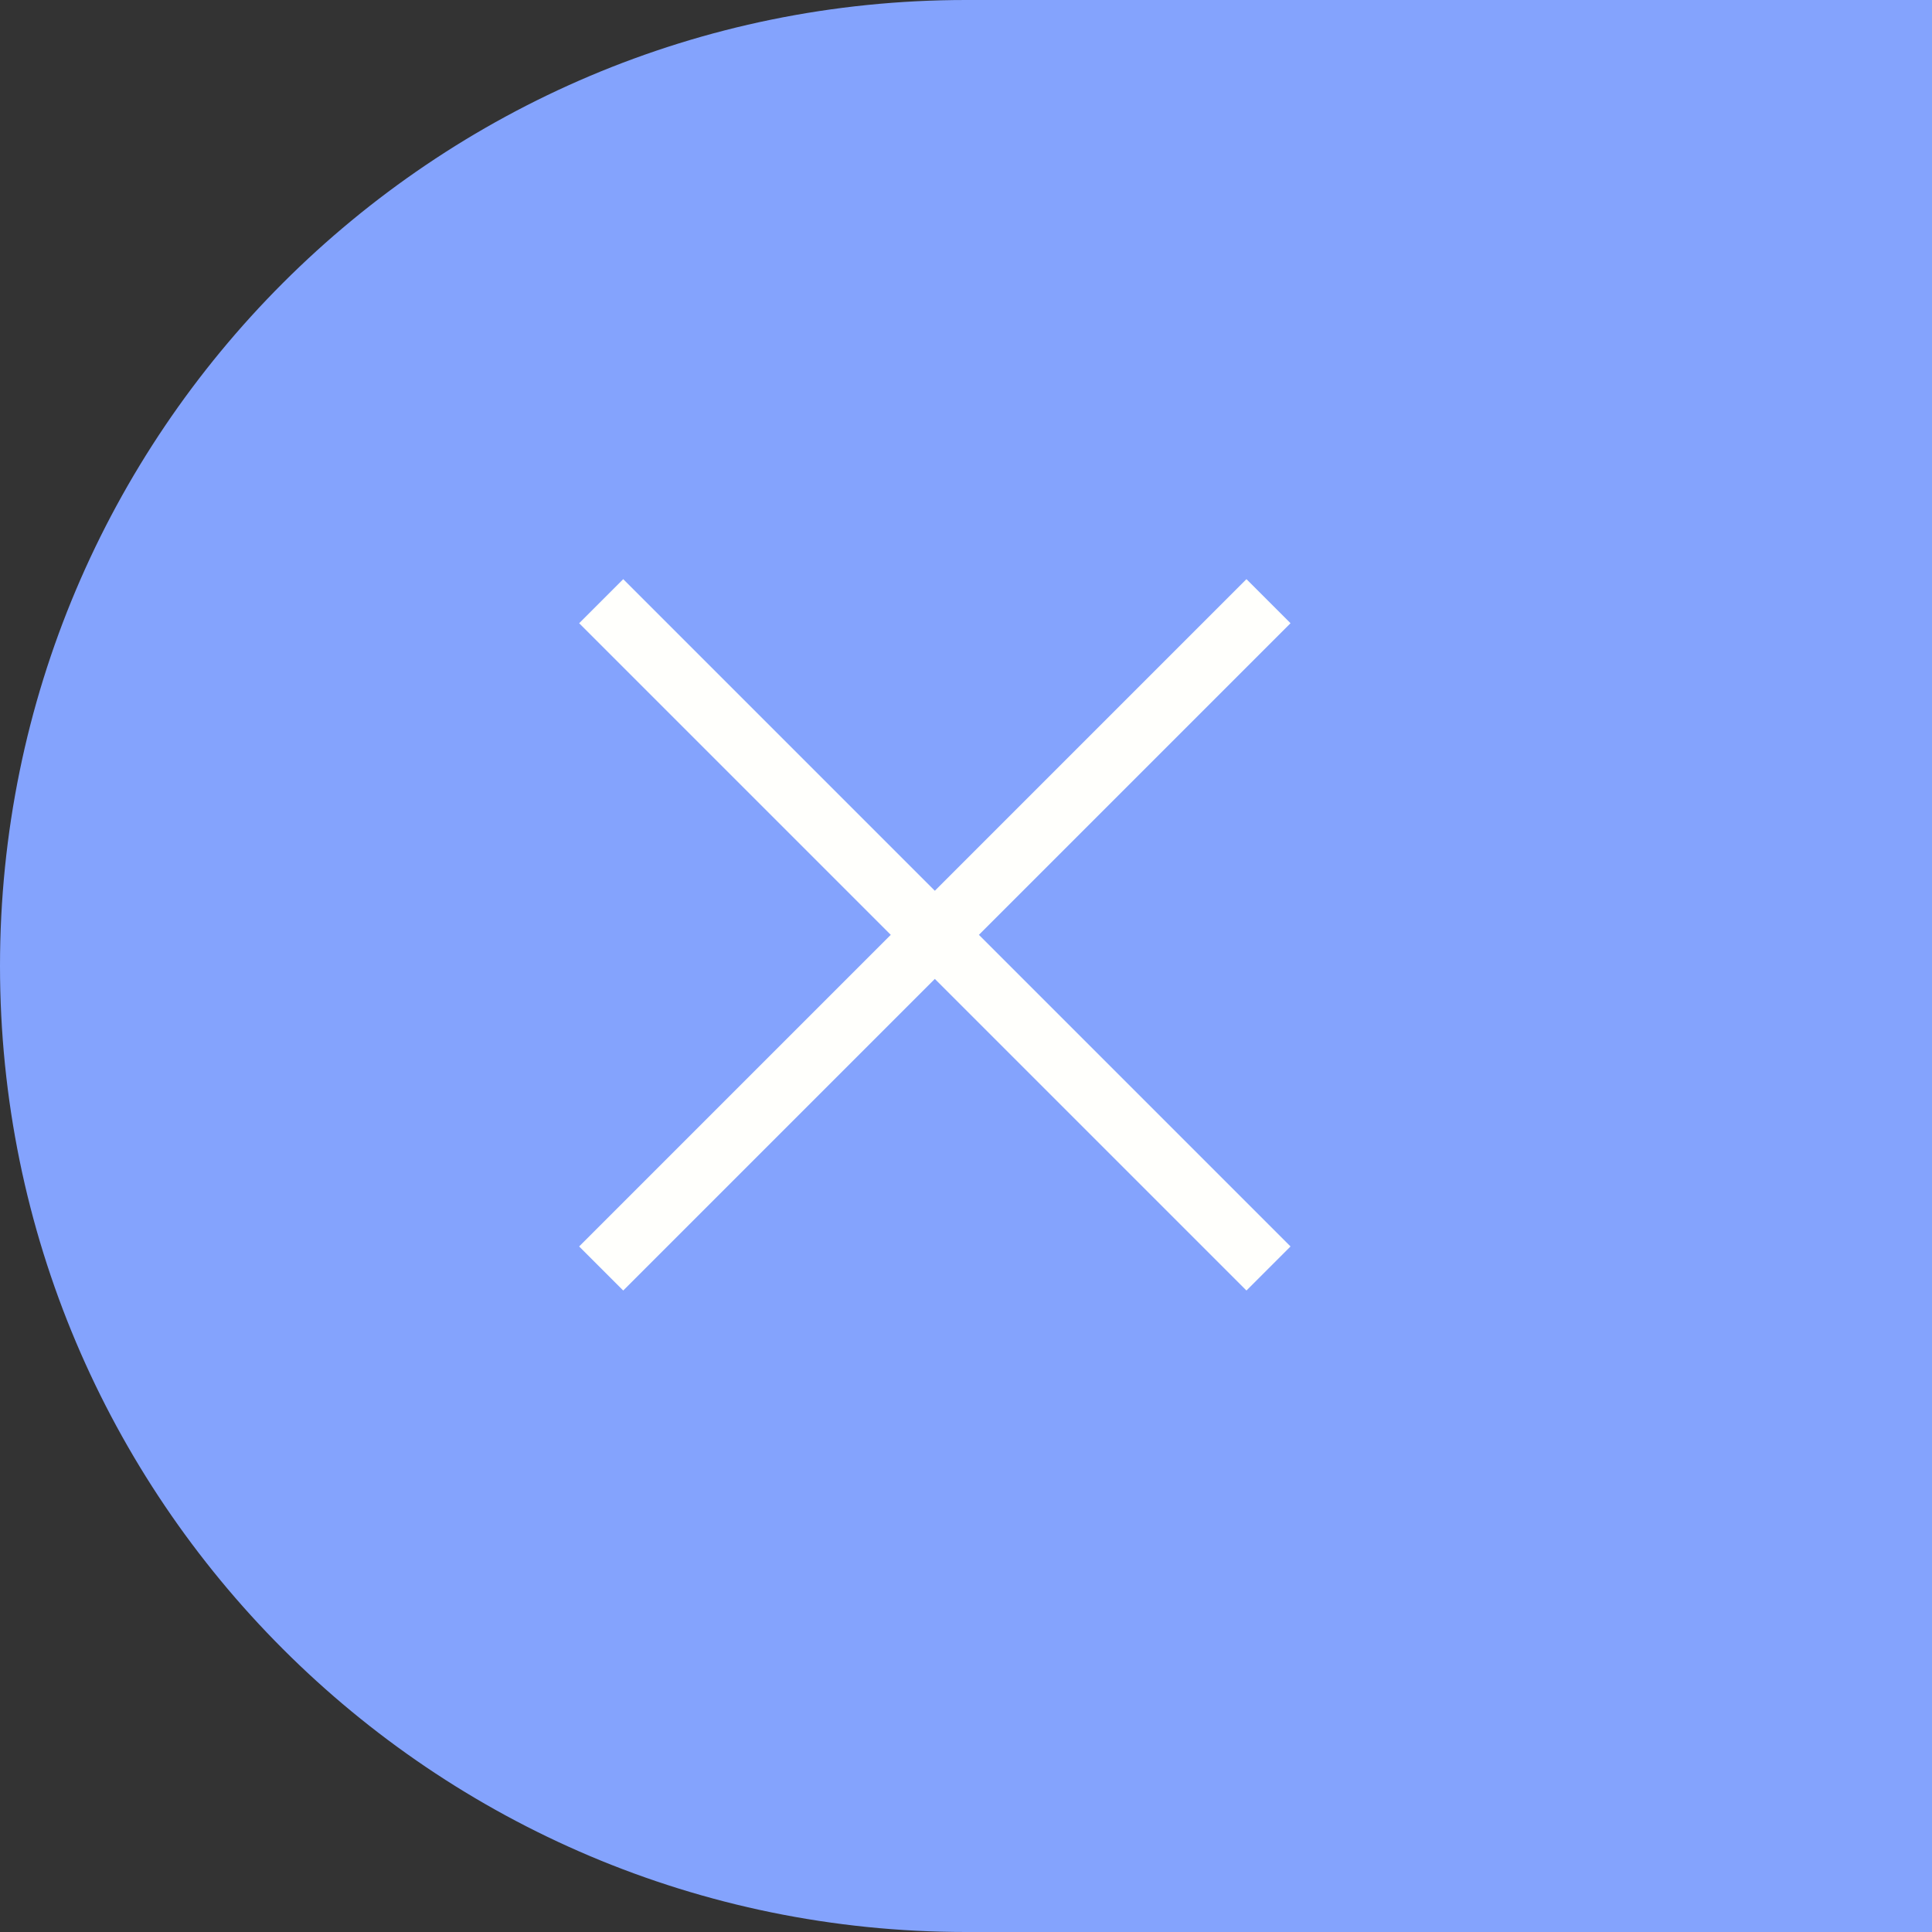 <?xml version="1.0" encoding="UTF-8"?>
<svg width="31px" height="31px" viewBox="0 0 31 31" version="1.1" xmlns="http://www.w3.org/2000/svg" xmlns:xlink="http://www.w3.org/1999/xlink">
    <rect x="0" y="0" width="31" height="31" fill="#333333" stroke="none"/>
    <title>Group 5</title>
    <g id="Page-1" stroke="none" stroke-width="1" fill="none" fill-rule="evenodd">
        <g id="User-online" transform="translate(-1427, -614)">
            <g id="Group-5" transform="translate(1442.5, 629.5) rotate(-180) translate(-1442.5, -629.5) translate(1427, 614)">
                <path d="M0,0 L15.5,0 C24.06,-1.57252247e-15 31,6.94 31,15.5 C31,24.06 24.06,31 15.5,31 L0,31 L0,31 L0,0 Z" id="Rectangle" fill="#84A3FD"></path>
                <g id="Group-4" transform="translate(11, 11)" stroke="#FFFFFC" stroke-linecap="square">
                    <line x1="-6.9388939e-17" y1="-6.9388939e-17" x2="10" y2="10" id="Line-3"></line>
                    <line x1="0" y1="10" x2="10" y2="0" id="Line-3"></line>
                </g>
            </g>
        </g>
    </g>
</svg>